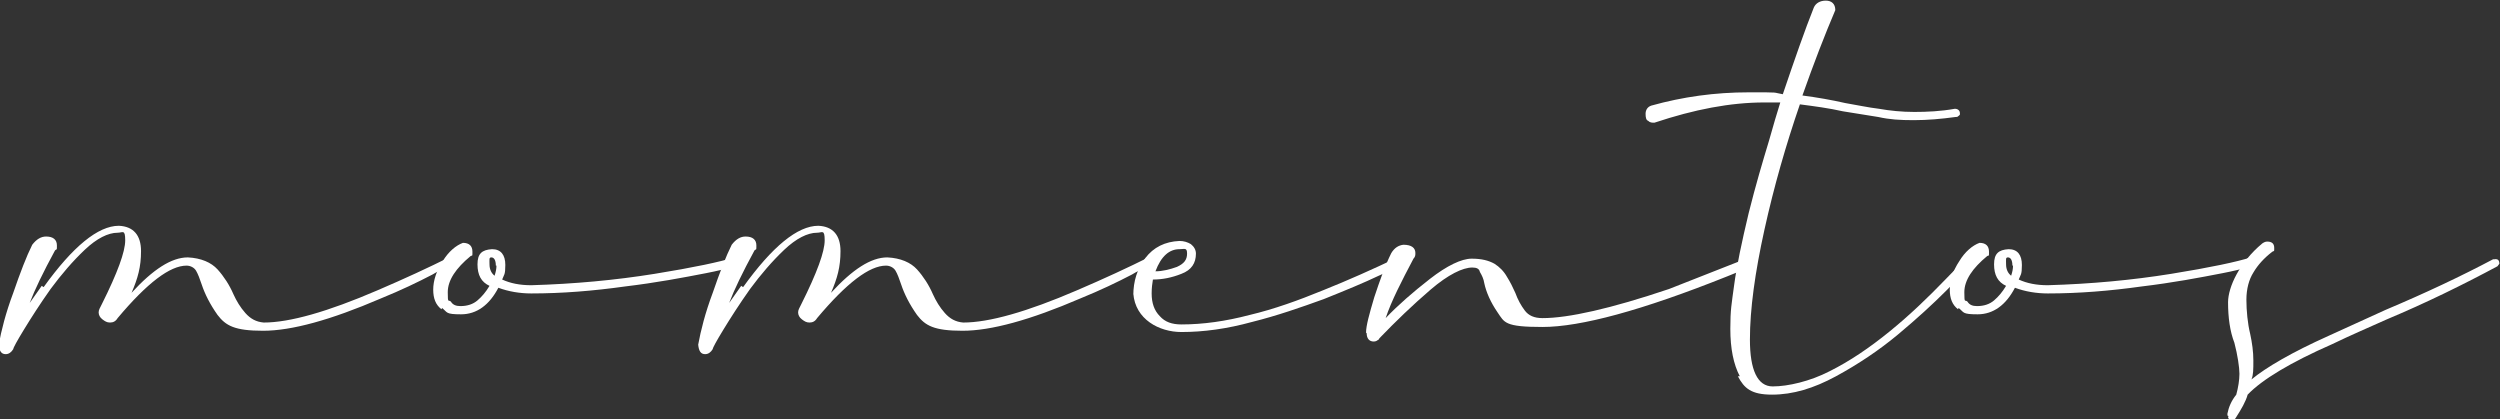 <?xml version="1.0" encoding="UTF-8"?>
<svg id="uuid-d577613f-f993-4781-bd72-e6b6ed411fb2" data-name="Layer 2" xmlns="http://www.w3.org/2000/svg" width="395.3" height="66.3" viewBox="0 0 395.3 66.3">
  <rect x="0" y="0" width="395.3" height="66.3" fill="#333333" stroke="none"/>
  <defs>
    <style>
      .uuid-e7e65f33-1a02-48aa-985e-3b8bad18649d {
        fill: #fff;
      }
    </style>
  </defs>
  <g id="uuid-113b86bf-eb39-4a8f-9e9e-f227dfe4ec82" data-name="Capa 1">
    <g>
      <path class="uuid-e7e65f33-1a02-48aa-985e-3b8bad18649d" d="M6.9,45.4c4.6-6.4,8.6-9.7,11.9-9.7,2.3,.1,3.5,1.5,3.5,4s-.5,4.3-1.5,6.6c3.4-3.7,6.3-5.6,8.9-5.6,2.1,.1,3.7,.8,4.7,1.9,1,1.1,1.9,2.5,2.5,3.9,.5,1.1,1.1,2.1,1.9,3s1.7,1.4,2.9,1.5c4.1,0,10.1-1.7,18-5.1,4.2-1.8,8.1-3.6,11.5-5.3,.3,0,.6,0,.7,.2,0,.2,.1,.4,.1,.7,0,.1-.1,.2-.2,.2,0,0-.1,.1-.3,.2-.1,.1-.5,.3-1,.5-.6,.2-1.3,.5-2.1,1-2.3,1.2-5,2.5-8.2,3.8-7.9,3.4-14.1,5.1-18.6,5.1s-5.9-.8-7.2-2.5c-1.2-1.7-2-3.3-2.5-4.8-.3-.9-.6-1.7-.9-2.2-.3-.5-.9-.8-1.5-.8-2.6,0-6.2,2.7-10.9,8.3-.3,.5-.7,.7-1.2,.7s-.8-.2-1.2-.5c-.4-.3-.6-.7-.6-1.1s.2-.7,.5-1.3c2.5-5,3.7-8.3,3.7-10.1s-.4-1.2-1.2-1.2c-1.5,0-3.3,.9-5.2,2.7-1.9,1.8-3.7,3.9-5.4,6.2-1.7,2.4-3.1,4.6-4.2,6.4-1.1,1.8-1.7,2.9-1.7,3.1-.3,.5-.7,.8-1.2,.8-.7,0-1-.5-1.1-1.5,.4-2.2,1.1-5,2.3-8.2,1.1-3.2,2.1-5.8,3-7.6,.7-.9,1.4-1.3,2.2-1.3,1.1,0,1.7,.5,1.7,1.4s0,.5-.3,.8c-1.9,3.5-3.2,6.2-4,8.3,.3-.4,.9-1.3,1.9-2.7Z"/>
      <path class="uuid-e7e65f33-1a02-48aa-985e-3b8bad18649d" d="M69.8,48.9c-.9-.7-1.3-1.7-1.3-3.1s.5-3,1.5-4.5c.9-1.5,2.1-2.5,3.2-2.9,1,0,1.5,.5,1.5,1.4s0,.5-.3,.7c-2.3,1.9-3.6,3.8-3.6,5.7s.1,1.1,.5,1.5c.3,.5,.8,.7,1.5,.7,1.1,0,2-.3,2.7-.9,.7-.6,1.3-1.3,1.9-2.3-1.3-.6-1.9-1.7-1.9-3.4s.7-2.3,2.3-2.4c1.4,0,2.1,.9,2.1,2.5s-.2,1.5-.5,2.3c1.3,.6,2.8,.9,4.6,.9,6.8-.2,13.3-.8,19.5-1.8,6.2-1,10.4-1.9,12.6-2.6,.6,0,.9,.3,.9,.7h0c0,.5-1.8,1.1-5.4,1.8s-7.8,1.5-12.8,2.1c-5,.7-9.9,1.1-14.8,1.1-1.8,0-3.6-.3-5.2-.9-1.4,2.7-3.4,4.2-5.9,4.2s-2.1-.3-3-1Zm8.6-6.9c0-.9-.3-1.3-.7-1.3s-.3,.3-.3,1.1c0,.8,.3,1.4,.8,1.8,.2-.6,.3-1.1,.3-1.6Z"/>
      <path class="uuid-e7e65f33-1a02-48aa-985e-3b8bad18649d" d="M117.5,45.4c4.6-6.4,8.6-9.7,11.9-9.7,2.3,.1,3.5,1.5,3.5,4s-.5,4.3-1.5,6.6c3.4-3.7,6.3-5.6,8.9-5.6,2.1,.1,3.7,.8,4.7,1.9,1,1.1,1.9,2.5,2.5,3.9,.5,1.1,1.1,2.1,1.9,3s1.7,1.4,2.9,1.5c4.1,0,10.1-1.7,18-5.1,4.2-1.8,8.1-3.6,11.5-5.3,.3,0,.6,0,.7,.2,0,.2,.1,.4,.1,.7,0,.1-.1,.2-.2,.2,0,0-.1,.1-.3,.2-.1,.1-.5,.3-1,.5-.6,.2-1.3,.5-2.1,1-2.3,1.2-5,2.5-8.2,3.8-7.9,3.4-14.1,5.1-18.6,5.1s-5.9-.8-7.2-2.5c-1.2-1.7-2-3.3-2.5-4.8-.3-.9-.6-1.7-.9-2.2-.3-.5-.9-.8-1.5-.8-2.6,0-6.2,2.7-10.9,8.3-.3,.5-.7,.7-1.2,.7s-.8-.2-1.2-.5c-.4-.3-.6-.7-.6-1.1s.2-.7,.5-1.3c2.5-5,3.7-8.3,3.7-10.1s-.4-1.2-1.2-1.2c-1.5,0-3.3,.9-5.2,2.7-1.9,1.8-3.7,3.9-5.4,6.2-1.7,2.4-3.1,4.6-4.2,6.4-1.1,1.8-1.7,2.9-1.7,3.1-.3,.5-.7,.8-1.2,.8-.7,0-1-.5-1.1-1.5,.4-2.2,1.1-5,2.3-8.2,1.1-3.2,2.1-5.8,3-7.6,.7-.9,1.4-1.3,2.2-1.3,1.1,0,1.7,.5,1.7,1.4s0,.5-.3,.8c-1.9,3.5-3.2,6.2-4,8.3,.3-.4,.9-1.3,1.9-2.7Z"/>
      <path class="uuid-e7e65f33-1a02-48aa-985e-3b8bad18649d" d="M179.2,46.7c0-2.2,.6-4.2,1.9-5.9,1.3-1.7,3.1-2.6,5.4-2.7,.7,0,1.3,.2,1.8,.5,.5,.4,.8,.9,.8,1.5,0,1.5-.7,2.6-2.3,3.2-1.5,.6-3,.9-4.5,.9-.1,.6-.2,1.3-.2,2.2,0,1.5,.4,2.7,1.3,3.6,.8,.9,1.9,1.3,3.4,1.3,3.4,0,7-.5,10.8-1.5,3.8-.9,7.7-2.3,11.6-3.9,4-1.6,7.8-3.3,11.8-5.2,.2,0,.4,0,.6,.1,.2,0,.3,.3,.3,.6s0,.2,0,.3c0,.1-.2,.2-.3,.2,0,0-1.3,.7-3.6,1.7-2.3,1.1-5.2,2.3-8.7,3.7-3.6,1.3-7.3,2.6-11.3,3.6-4,1.1-7.7,1.6-11.2,1.6s-7.3-2-7.6-6.1Zm6.9-4.5c1.1-.5,1.6-1.1,1.6-2.1s-.4-.7-1.2-.7c-1.6,0-2.9,1.1-3.8,3.5,1.1,0,2.3-.3,3.4-.7Z"/>
      <path class="uuid-e7e65f33-1a02-48aa-985e-3b8bad18649d" d="M216,52.6c0-1.1,.5-2.9,1.3-5.6,.9-2.7,1.7-5,2.7-7,.5-.8,1.1-1.2,1.9-1.3,1.3,0,1.9,.5,1.9,1.3h0c0,.3,0,.6-.3,.9-1.9,3.6-3.5,6.7-4.4,9.4,1.9-2,4.3-4.1,7-6.2,2.7-2.1,5-3.2,6.6-3.2s2.7,.3,3.6,.8c.8,.5,1.5,1.2,2,2.1,.5,.8,.9,1.6,1.3,2.5,.4,1.1,.9,2,1.5,2.8,.6,.8,1.5,1.2,2.8,1.2,4.1,0,10.8-1.5,20-4.6l12.2-4.8h.2c.3,0,.5,.1,.6,.3,0,.1,.1,.3,.1,.5v.2c0,0,0,.2-.2,.3l-3.7,1.5c-13.5,5.4-23.2,8-29.2,8s-6-.7-7.1-2.3c-1.1-1.6-1.8-3.2-2.1-4.6-.1-.7-.4-1.3-.7-1.8-.1-.5-.5-.7-1.2-.7-1.5,0-3.8,1.1-6.6,3.5s-5.5,5-8.1,7.7h0c0,.1-.2,.3-.3,.3-.1,.1-.3,.2-.6,.2-.7,0-1.1-.5-1.1-1.3Z"/>
      <path class="uuid-e7e65f33-1a02-48aa-985e-3b8bad18649d" d="M275.1,59.5c-1-1.9-1.5-4.4-1.5-7.5s.2-3.9,.6-6.9c.4-3,1.2-6.8,2.3-11.4,1.1-4.4,2.2-8.1,3.2-11.4,.7-2.5,1.3-4.5,1.8-6.1-.6,0-1.5,0-2.5,0-5.4,0-11.1,1.1-17.4,3.2-.4,0-.7,0-1-.3-.3-.1-.4-.5-.4-1.1s.3-1.1,.9-1.3c5-1.4,10.1-2.1,15.4-2.1s3.6,0,5.4,.3c1.9-5.6,3.5-10.2,4.9-13.7,.3-.7,1-1.1,1.9-1.1s1.5,.5,1.5,1.5c-1.7,4-3.4,8.4-5.2,13.5,2.3,.3,4.6,.7,6.8,1.2,1.8,.3,3.6,.7,5.3,.9,1.7,.3,3.6,.5,5.6,.5s4.2-.1,6.4-.5c.5,0,.8,.3,.8,.7v.2c0,.1-.2,.2-.3,.3s-.2,.1-.4,.1c-2.2,.3-4.4,.5-6.6,.5s-3.8-.1-5.6-.5c-1.8-.3-3.7-.6-5.6-.9-2.2-.5-4.5-.8-6.8-1.1-2.2,6.4-4.1,13-5.6,19.8-1.5,6.8-2.3,12.6-2.3,17.4s1.2,7.4,3.6,7.4,5.9-.8,9-2.4c3.2-1.6,6.3-3.7,9.5-6.3,3.2-2.6,6.1-5.4,8.8-8.2,1.9-1.9,2.8-3,2.8-3.1l.4-.3c.6,0,.9,.2,.9,.7h0v.2c0,0,0,.2-.1,.3h-.1c-.5,.6-1.7,1.9-3.8,4-2.1,2.1-4.6,4.4-7.6,6.9-3,2.5-6.3,4.7-9.8,6.6-3.5,1.9-6.8,2.9-10.1,2.9s-4.4-1-5.4-2.9Z"/>
      <path class="uuid-e7e65f33-1a02-48aa-985e-3b8bad18649d" d="M309.6,48.9c-.9-.7-1.3-1.7-1.3-3.1s.5-3,1.5-4.5c.9-1.5,2.1-2.5,3.2-2.9,1,0,1.5,.5,1.5,1.4s0,.5-.3,.7c-2.3,1.9-3.6,3.8-3.6,5.7s.1,1.1,.5,1.5c.3,.5,.8,.7,1.5,.7,1.1,0,2-.3,2.7-.9,.7-.6,1.3-1.3,1.9-2.3-1.3-.6-1.9-1.7-1.9-3.4s.7-2.3,2.3-2.4c1.4,0,2.1,.9,2.1,2.5s-.2,1.5-.5,2.3c1.3,.6,2.8,.9,4.6,.9,6.8-.2,13.3-.8,19.5-1.8,6.2-1,10.4-1.9,12.6-2.6,.6,0,.9,.3,.9,.7h0c0,.5-1.8,1.1-5.4,1.8s-7.8,1.5-12.8,2.1c-5,.7-9.9,1.1-14.8,1.1-1.8,0-3.6-.3-5.2-.9-1.4,2.7-3.4,4.2-5.9,4.2s-2.1-.3-3-1Zm8.6-6.9c0-.9-.3-1.3-.7-1.3s-.3,.3-.3,1.1c0,.8,.3,1.4,.8,1.8,.2-.6,.3-1.1,.3-1.6Z"/>
      <path class="uuid-e7e65f33-1a02-48aa-985e-3b8bad18649d" d="M352.4,65.8c0,0,0,0-.2-.1v-.3c.2-1,.6-2,1.4-3,.3-1.1,.5-2.3,.5-3.3s-.3-3-.8-4.9c-.7-1.8-1-4-1-6.4s1.8-6.3,5.4-9.3c.3-.2,.5-.3,.8-.3,.7,0,1.1,.3,1.1,1s0,.4-.3,.6c-1.3,1-2.3,2.1-3,3.3-.7,1.1-1.1,2.6-1.1,4.3s.2,3.8,.6,5.4c.3,1.4,.5,2.8,.5,4.2s0,2.3-.3,3c2.3-1.9,6.4-4.3,12.2-6.9l9-4.1c6.4-2.7,12.1-5.4,17-8h.2c.5-.1,.8,.1,.8,.7l-.3,.4c-5.4,2.9-11.3,5.8-17.5,8.4-2.9,1.3-5.7,2.5-8.6,3.9-6.6,2.9-11.1,5.6-13.4,8-.3,1.1-1,2.3-1.9,3.7-.1,.2-.3,.3-.6,.3-.4,0-.6-.2-.6-.5Z"/>
    </g>
  </g>
</svg>